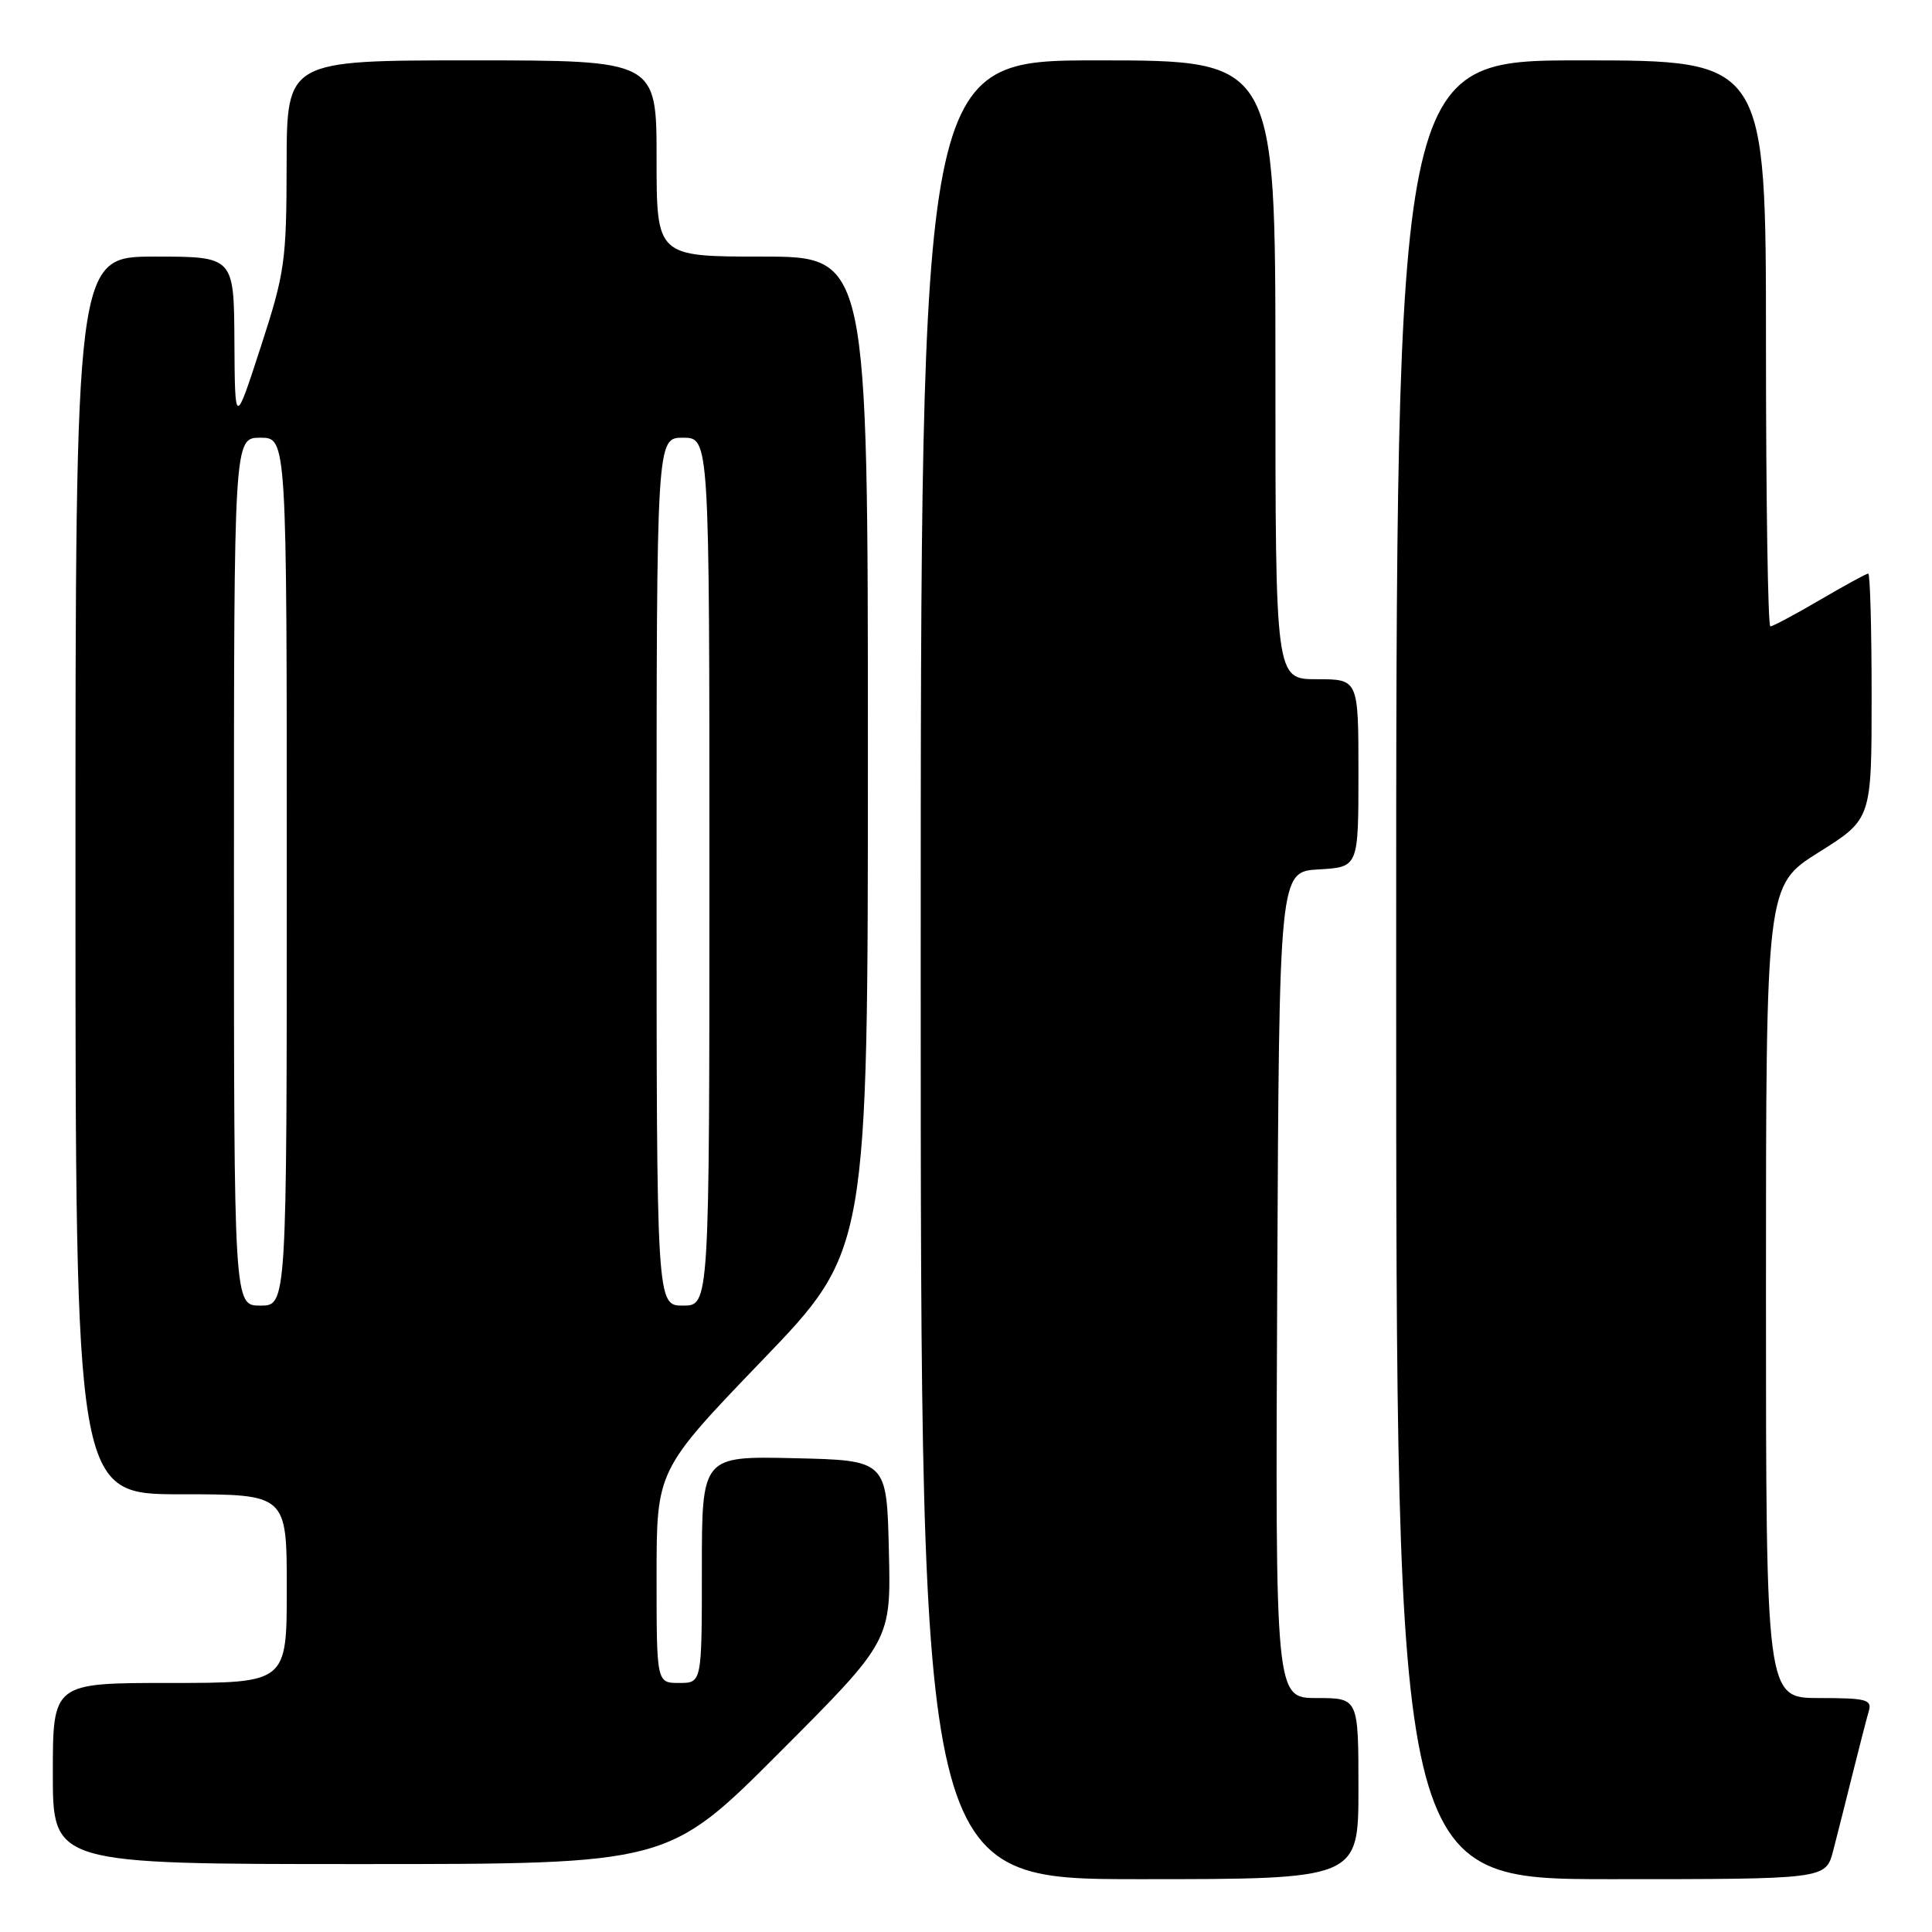 <?xml version="1.0" encoding="UTF-8" standalone="no"?>
<!DOCTYPE svg PUBLIC "-//W3C//DTD SVG 1.1//EN" "http://www.w3.org/Graphics/SVG/1.1/DTD/svg11.dtd" >
<svg xmlns="http://www.w3.org/2000/svg" xmlns:xlink="http://www.w3.org/1999/xlink" version="1.1" viewBox="0 0 256 256">
 <g >
 <path fill="currentColor"
d=" M 180.00 237.00 C 180.00 225.00 180.00 225.00 174.49 225.00 C 168.98 225.00 168.98 225.00 169.24 170.25 C 169.50 115.50 169.50 115.50 174.75 115.20 C 180.00 114.90 180.00 114.90 180.00 102.45 C 180.00 90.00 180.00 90.00 174.50 90.00 C 169.00 90.00 169.00 90.00 169.00 49.00 C 169.00 8.00 169.00 8.00 145.50 8.00 C 122.00 8.00 122.00 8.00 122.00 128.50 C 122.00 249.00 122.00 249.00 151.00 249.00 C 180.00 249.00 180.00 249.00 180.00 237.00 Z  M 242.90 245.25 C 243.44 243.19 244.60 238.57 245.49 235.00 C 246.38 231.43 247.34 227.71 247.62 226.75 C 248.08 225.20 247.33 225.00 241.07 225.00 C 234.00 225.00 234.00 225.00 234.00 171.16 C 234.00 117.32 234.00 117.32 241.00 112.93 C 248.00 108.54 248.00 108.54 248.00 92.27 C 248.00 83.32 247.80 76.00 247.55 76.00 C 247.31 76.00 244.42 77.58 241.14 79.50 C 237.85 81.43 234.90 83.00 234.58 83.00 C 234.26 83.00 234.00 66.12 234.00 45.50 C 234.00 8.00 234.00 8.00 209.50 8.00 C 185.00 8.00 185.00 8.00 185.00 128.50 C 185.00 249.00 185.00 249.00 213.46 249.00 C 241.92 249.00 241.92 249.00 242.90 245.25 Z  M 103.30 232.20 C 118.07 217.41 118.07 217.41 117.78 205.45 C 117.50 193.50 117.50 193.50 105.25 193.22 C 93.00 192.94 93.00 192.94 93.00 207.97 C 93.00 223.00 93.00 223.00 90.00 223.00 C 87.00 223.00 87.00 223.00 87.00 208.90 C 87.00 194.81 87.00 194.81 101.00 180.25 C 115.00 165.70 115.00 165.70 115.00 99.85 C 115.00 34.00 115.00 34.00 101.00 34.00 C 87.00 34.00 87.00 34.00 87.00 21.00 C 87.00 8.00 87.00 8.00 62.50 8.00 C 38.00 8.00 38.00 8.00 37.98 21.75 C 37.96 34.65 37.75 36.15 34.54 46.00 C 31.13 56.50 31.13 56.50 31.06 45.25 C 31.00 34.00 31.00 34.00 20.50 34.00 C 10.00 34.00 10.00 34.00 10.00 116.00 C 10.00 198.00 10.00 198.00 24.00 198.00 C 38.00 198.00 38.00 198.00 38.00 210.50 C 38.00 223.00 38.00 223.00 22.50 223.00 C 7.00 223.00 7.00 223.00 7.00 235.00 C 7.00 247.00 7.00 247.00 47.76 247.00 C 88.53 247.00 88.53 247.00 103.30 232.20 Z  M 31.00 115.50 C 31.00 58.00 31.00 58.00 34.50 58.00 C 38.00 58.00 38.00 58.00 38.00 115.50 C 38.00 173.00 38.00 173.00 34.50 173.00 C 31.00 173.00 31.00 173.00 31.00 115.50 Z  M 87.00 115.50 C 87.00 58.00 87.00 58.00 90.50 58.00 C 94.00 58.00 94.00 58.00 94.00 115.50 C 94.00 173.00 94.00 173.00 90.50 173.00 C 87.00 173.00 87.00 173.00 87.00 115.50 Z "/>
</g>
</svg>